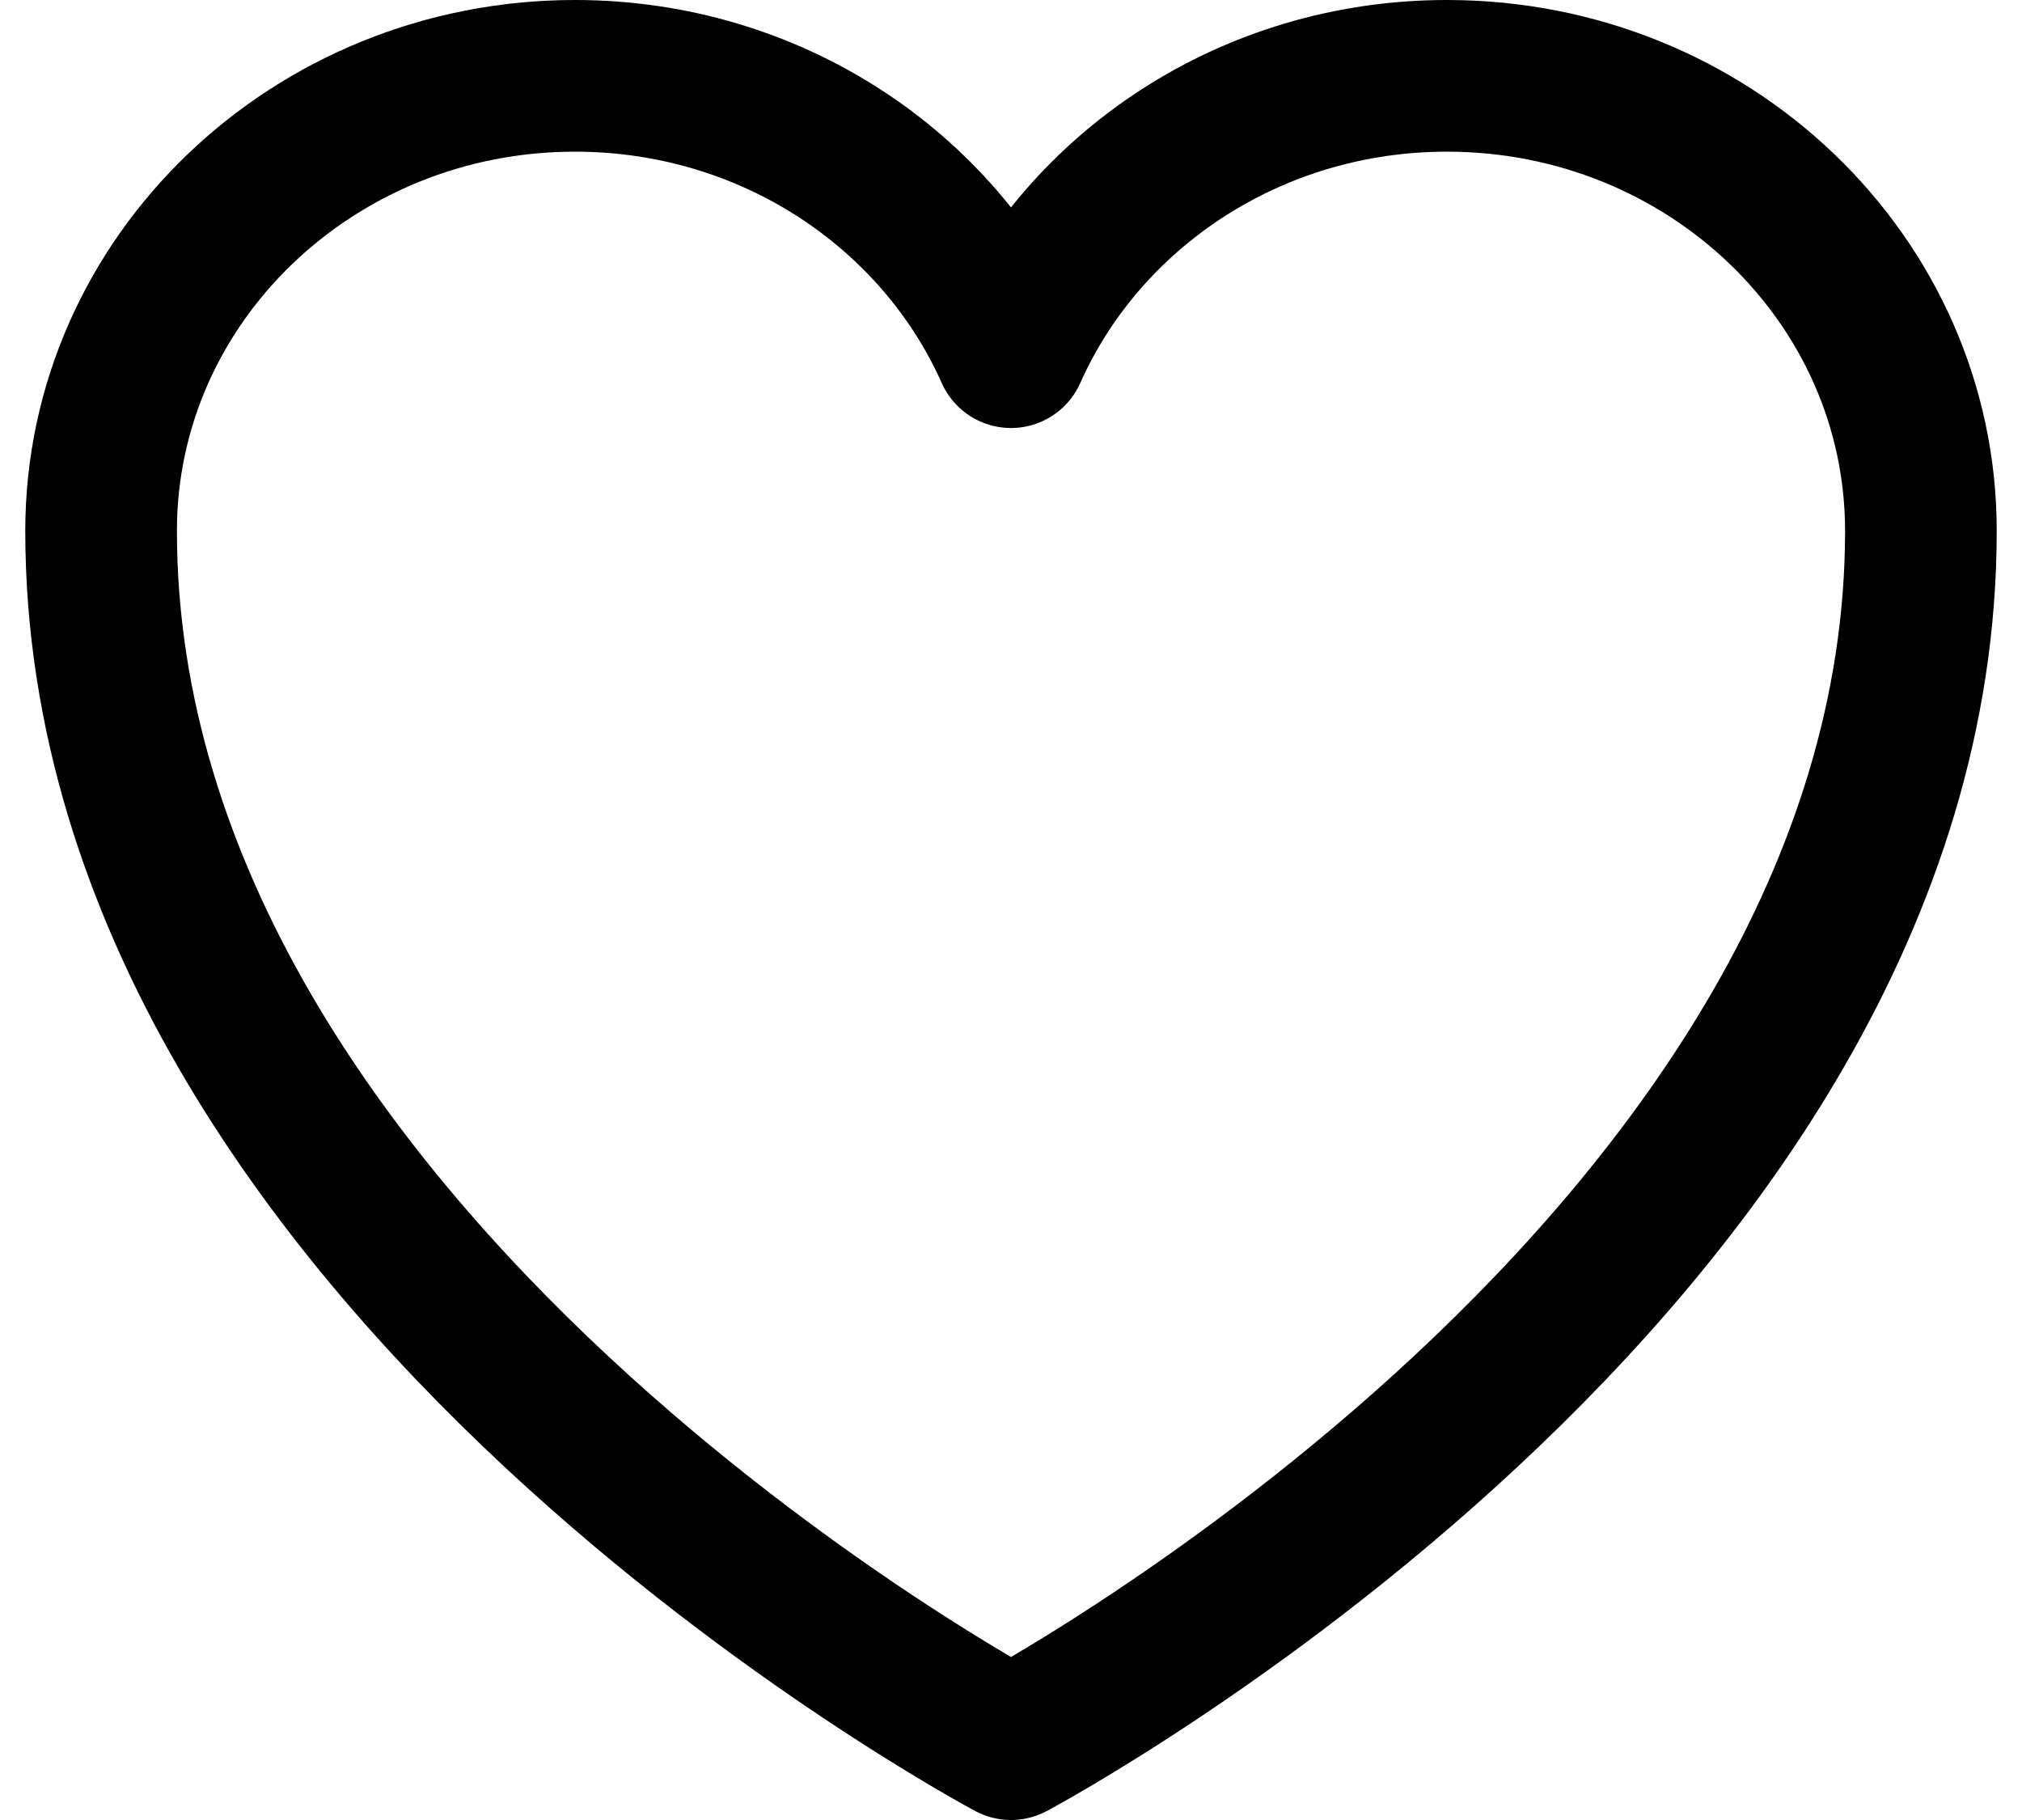 <svg xmlns="http://www.w3.org/2000/svg" width="20" height="18" fill="none" viewBox="0 0 20 18"><path stroke="#000" stroke-linecap="round" stroke-linejoin="round" stroke-width="1.5" d="M19 5.25C19 2.765 16.901 0.75 14.312 0.75C12.377 0.75 10.715 1.876 10 3.483C9.285 1.876 7.623 0.75 5.687 0.75C3.1 0.75 1 2.765 1 5.25C1 12.47 10 17.25 10 17.25C10 17.25 19 12.47 19 5.25Z"/></svg>